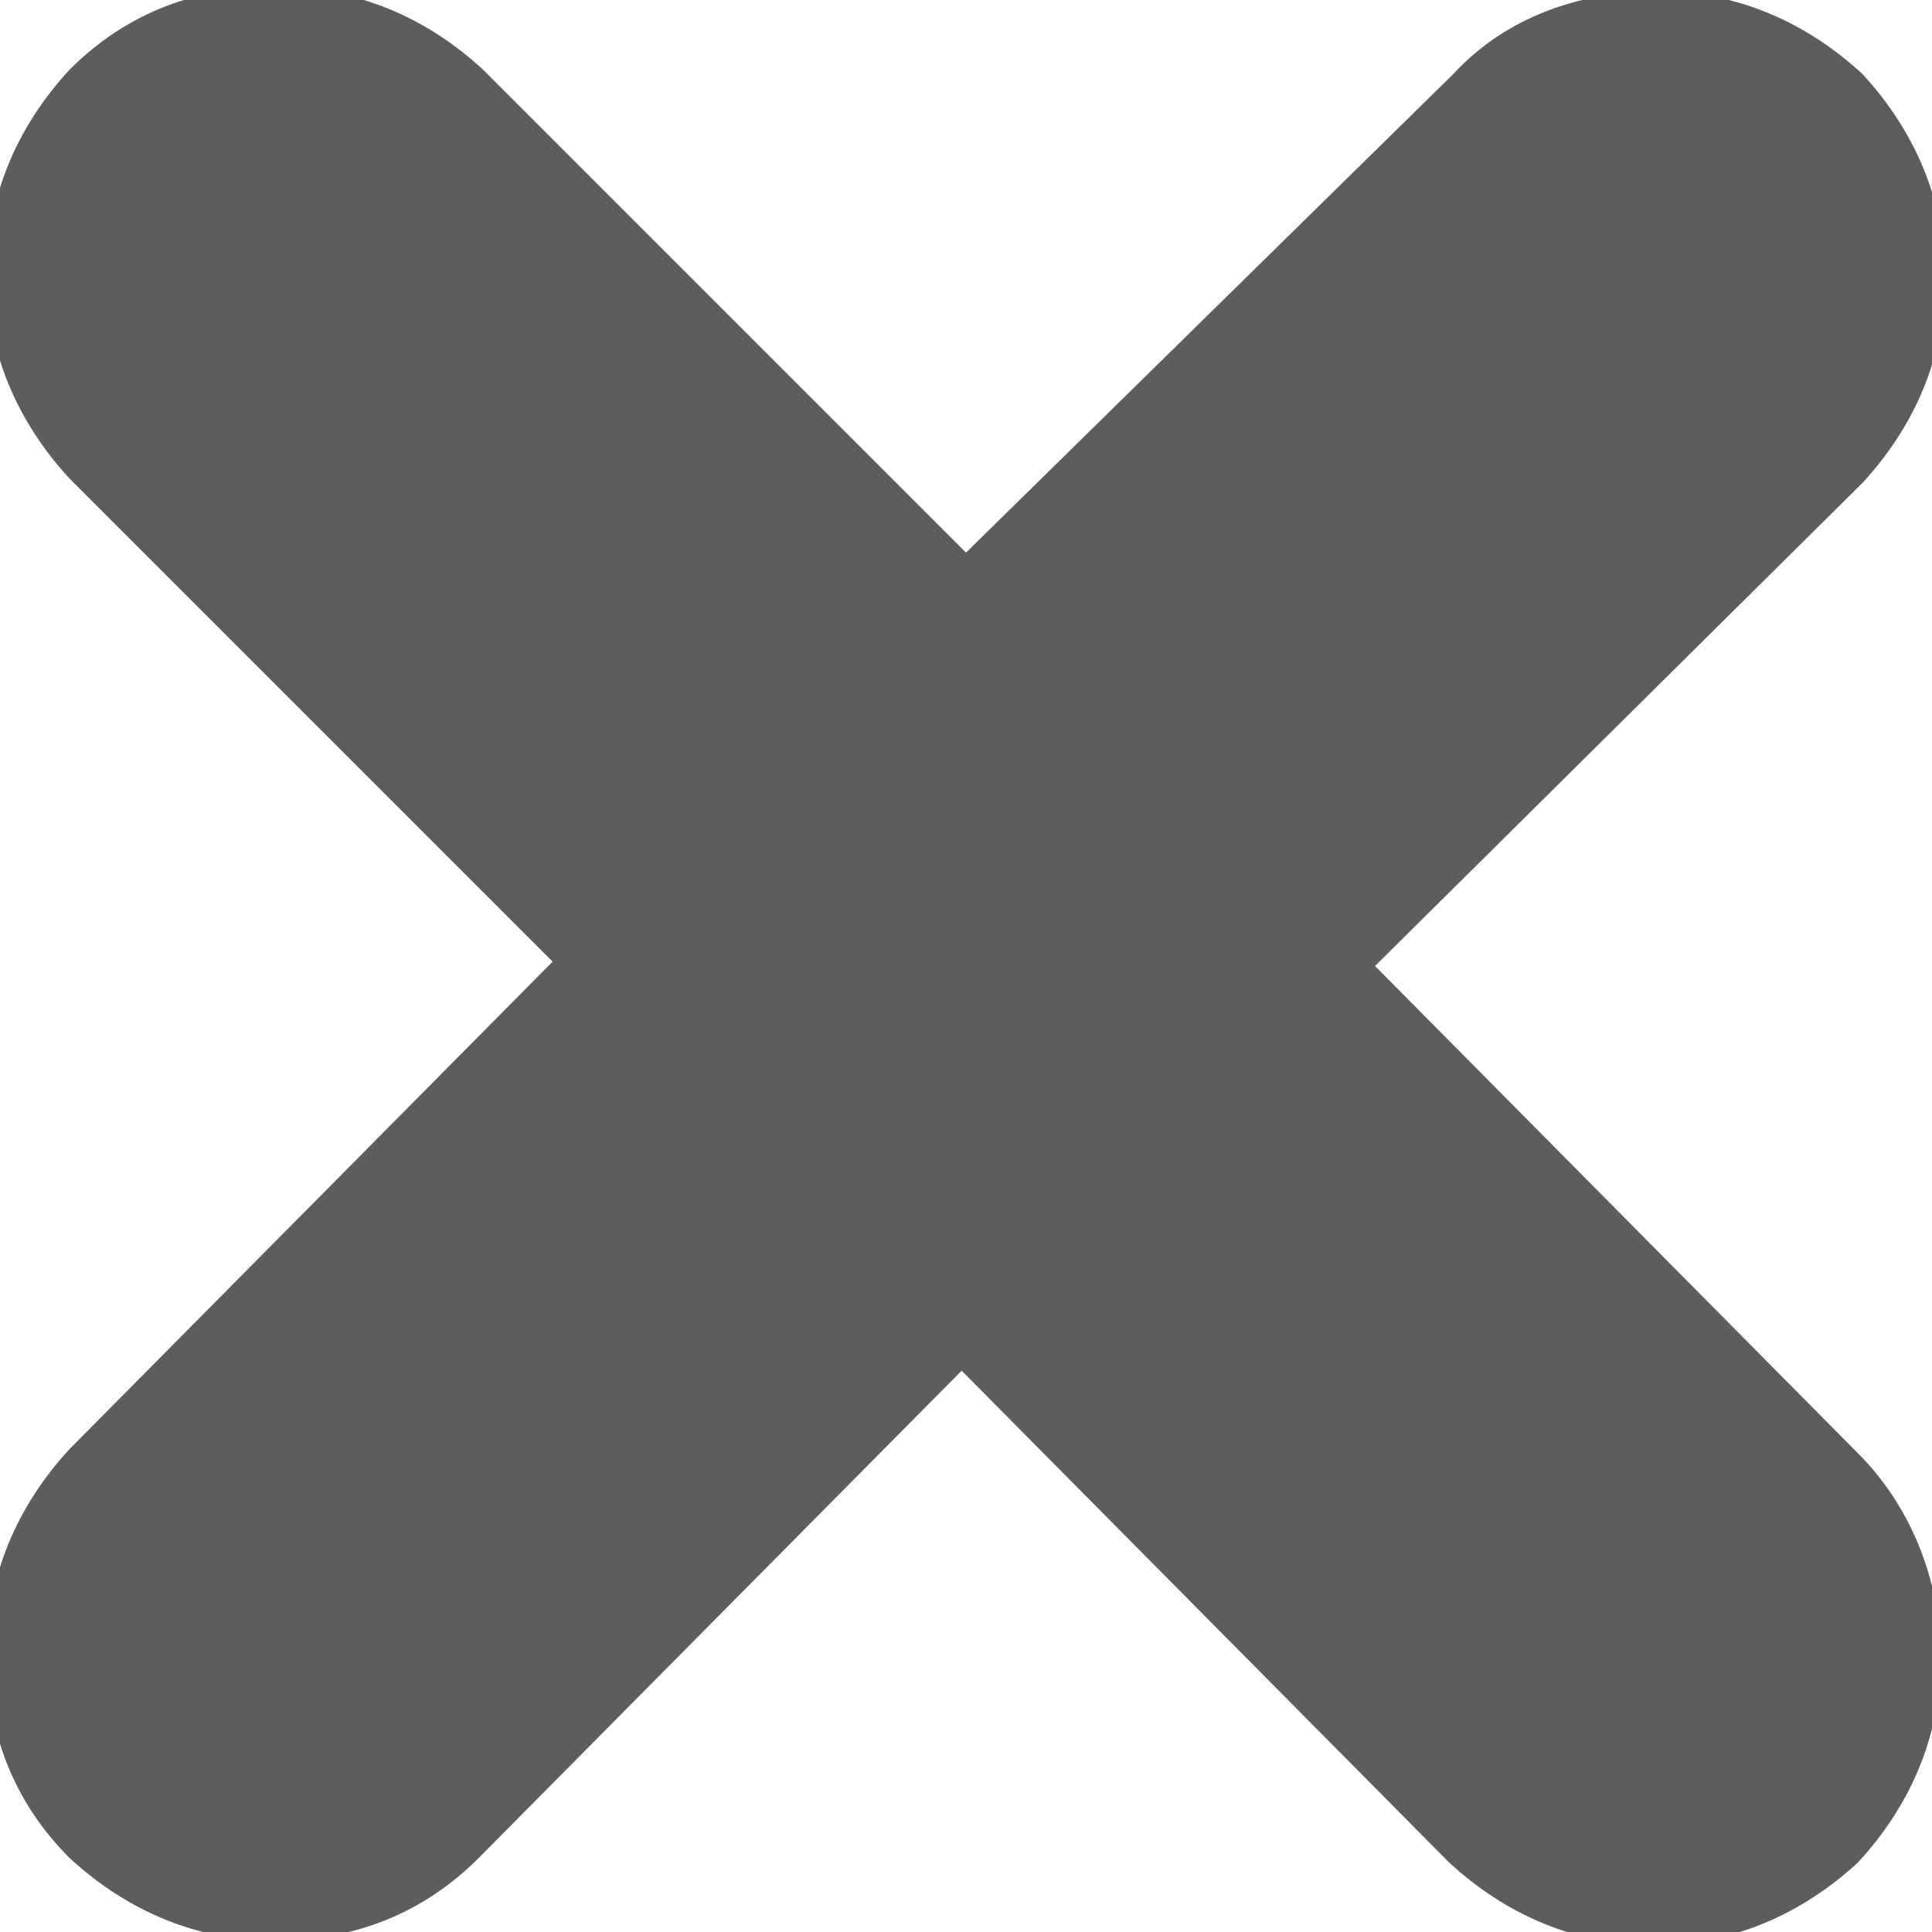 <?xml version="1.0" encoding="utf-8"?>
<!-- Generator: Adobe Illustrator 22.0.0, SVG Export Plug-In . SVG Version: 6.00 Build 0)  -->
<svg version="1.1" id="Layer_1" xmlns="http://www.w3.org/2000/svg" xmlns:xlink="http://www.w3.org/1999/xlink" x="0px" y="0px"
	 viewBox="0 0 44.4 44.4" style="enable-background:new 0 0 44.4 44.4;" xml:space="preserve">
<style type="text/css">
	.st0{fill:#5D5D5D;}
</style>
<title>Asset 1</title>
<g>
	<path class="st0" d="M28.1,22.2L41,9.3c0.8-0.8,1.2-1.8,1.2-2.9S41.8,4.3,41,3.5s-1.8-1.2-2.9-1.2c-1.1,0-2.1,0.4-2.9,1.2l-13,12.8
		L9.3,3.4c-0.8-0.8-1.8-1.2-3-1.2l0,0c-1.1,0-2.1,0.4-2.9,1.2S2.2,5.2,2.2,6.3s0.4,2.1,1.2,2.9l12.9,12.9l-12.9,13
		c-0.8,0.8-1.2,1.8-1.2,2.9c0,1.1,0.4,2.1,1.2,2.9c0.8,0.8,1.8,1.2,2.9,1.2s2.1-0.4,2.9-1.2L22.1,28l13,13c0.8,0.8,1.8,1.2,2.9,1.2
		c1.1,0,2.1-0.4,2.9-1.2c0.8-0.8,1.2-1.8,1.2-2.9c0-1.1-0.4-2.1-1.2-2.9L28.1,22.2z"/>
	<path class="st0" d="M38,44.7c-1.8,0-3.4-0.7-4.7-1.9L22.1,31.5L11,42.7c-1.3,1.3-2.9,1.9-4.7,1.9c-1.8,0-3.4-0.7-4.7-1.9
		c-1.3-1.3-1.9-2.9-1.9-4.7s0.7-3.4,1.9-4.7l11.1-11.2L1.6,11C0.4,9.7-0.3,8.1-0.3,6.3s0.7-3.4,1.9-4.7c1.3-1.3,2.9-1.9,4.7-1.9
		c1.9,0,3.5,0.7,4.8,1.9l11.1,11.1L33.4,1.7c1.2-1.3,2.9-1.9,4.7-1.9c1.8,0,3.4,0.7,4.7,1.9C44,3,44.7,4.6,44.7,6.4
		s-0.7,3.4-1.9,4.7L31.6,22.2l11.1,11.2c1.2,1.2,1.9,2.9,1.9,4.7s-0.7,3.4-1.9,4.7C41.4,44,39.8,44.7,38,44.7z M22.1,24.5l14.8,14.8
		c0.6,0.6,1.6,0.6,2.3,0c0.3-0.3,0.5-0.7,0.5-1.1c0-0.5-0.1-0.8-0.5-1.1L24.6,22.2L39.2,7.5c0.3-0.3,0.5-0.7,0.5-1.1
		s-0.1-0.8-0.5-1.1c-0.6-0.6-1.6-0.6-2.3,0L22.2,19.8L7.5,5.2C7.3,4.9,7,4.7,6.3,4.7c-0.5,0-0.8,0.1-1.1,0.5
		C4.8,5.5,4.7,5.8,4.7,6.3c0,0.5,0.1,0.8,0.5,1.1l14.7,14.7L5.2,36.9c-0.3,0.3-0.5,0.7-0.5,1.1s0.1,0.8,0.5,1.1
		c0.6,0.6,1.6,0.6,2.3,0L22.1,24.5z"/>
</g>
</svg>
